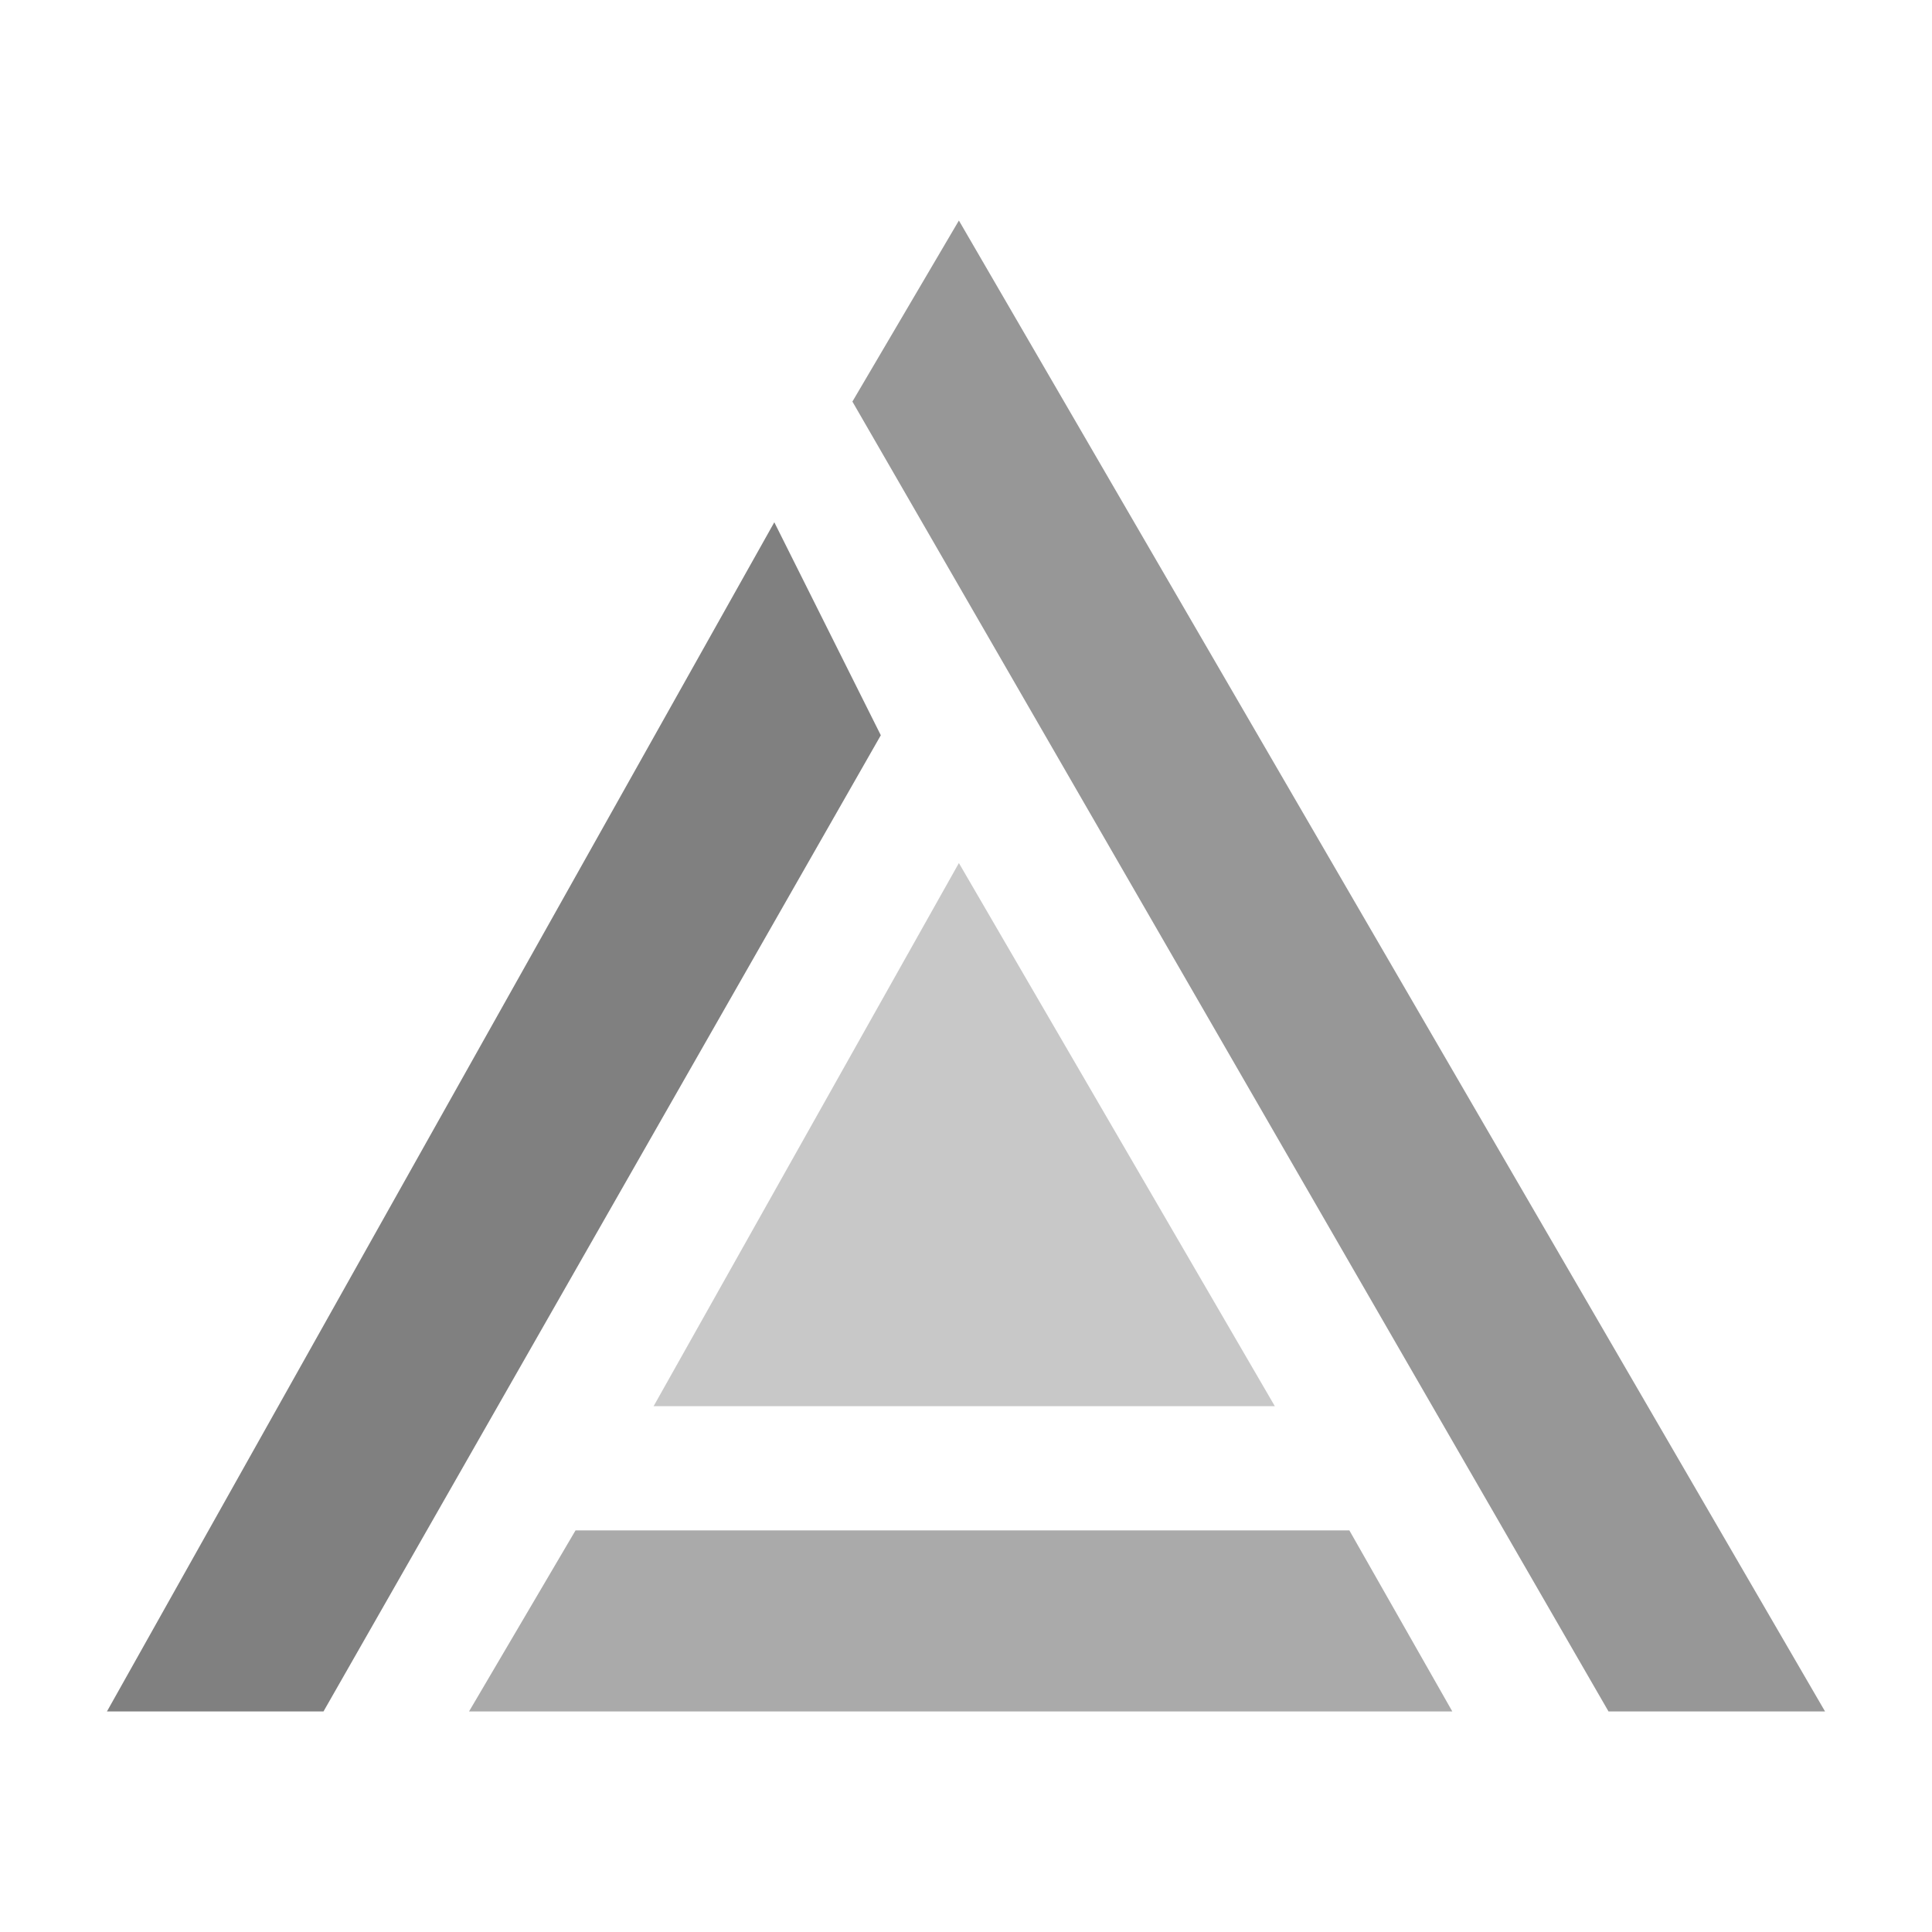 <?xml version="1.0" encoding="utf-8"?>
<!-- Generator: Adobe Illustrator 15.0.0, SVG Export Plug-In . SVG Version: 6.00 Build 0)  -->
<!DOCTYPE svg PUBLIC "-//W3C//DTD SVG 1.1//EN" "http://www.w3.org/Graphics/SVG/1.1/DTD/svg11.dtd">
<svg version="1.1" id="Ambient-logo-mono" xmlns="http://www.w3.org/2000/svg" xmlns:xlink="http://www.w3.org/1999/xlink"
  width="272.126px" height="272.126px" viewBox="0 0 272.126 272.126" enable-background="new 0 0 272.126 272.126"
  xml:space="preserve">
  <g>
    <polygon fill-rule="evenodd" clip-rule="evenodd" fill="#808080" points="109.063,73.563 124.063,103.563 45.563,241.063 15.063,241.063"/>
    <polygon fill-rule="evenodd" clip-rule="evenodd" fill="#979797" points="135.063,31.063 120.063,56.563 226.563,241.063 257.063,241.063"/>
    <polygon fill-rule="evenodd" clip-rule="evenodd" fill="#AAAAAA" points="81.063,215.563 190.063,215.563 204.563,241.063 66.063,241.063"/>
    <polygon fill-rule="evenodd" clip-rule="evenodd" fill="#C8C8C8" points="135.063,121.563 179.563,198.063 92.063,198.063"/>
  </g>
</svg>
